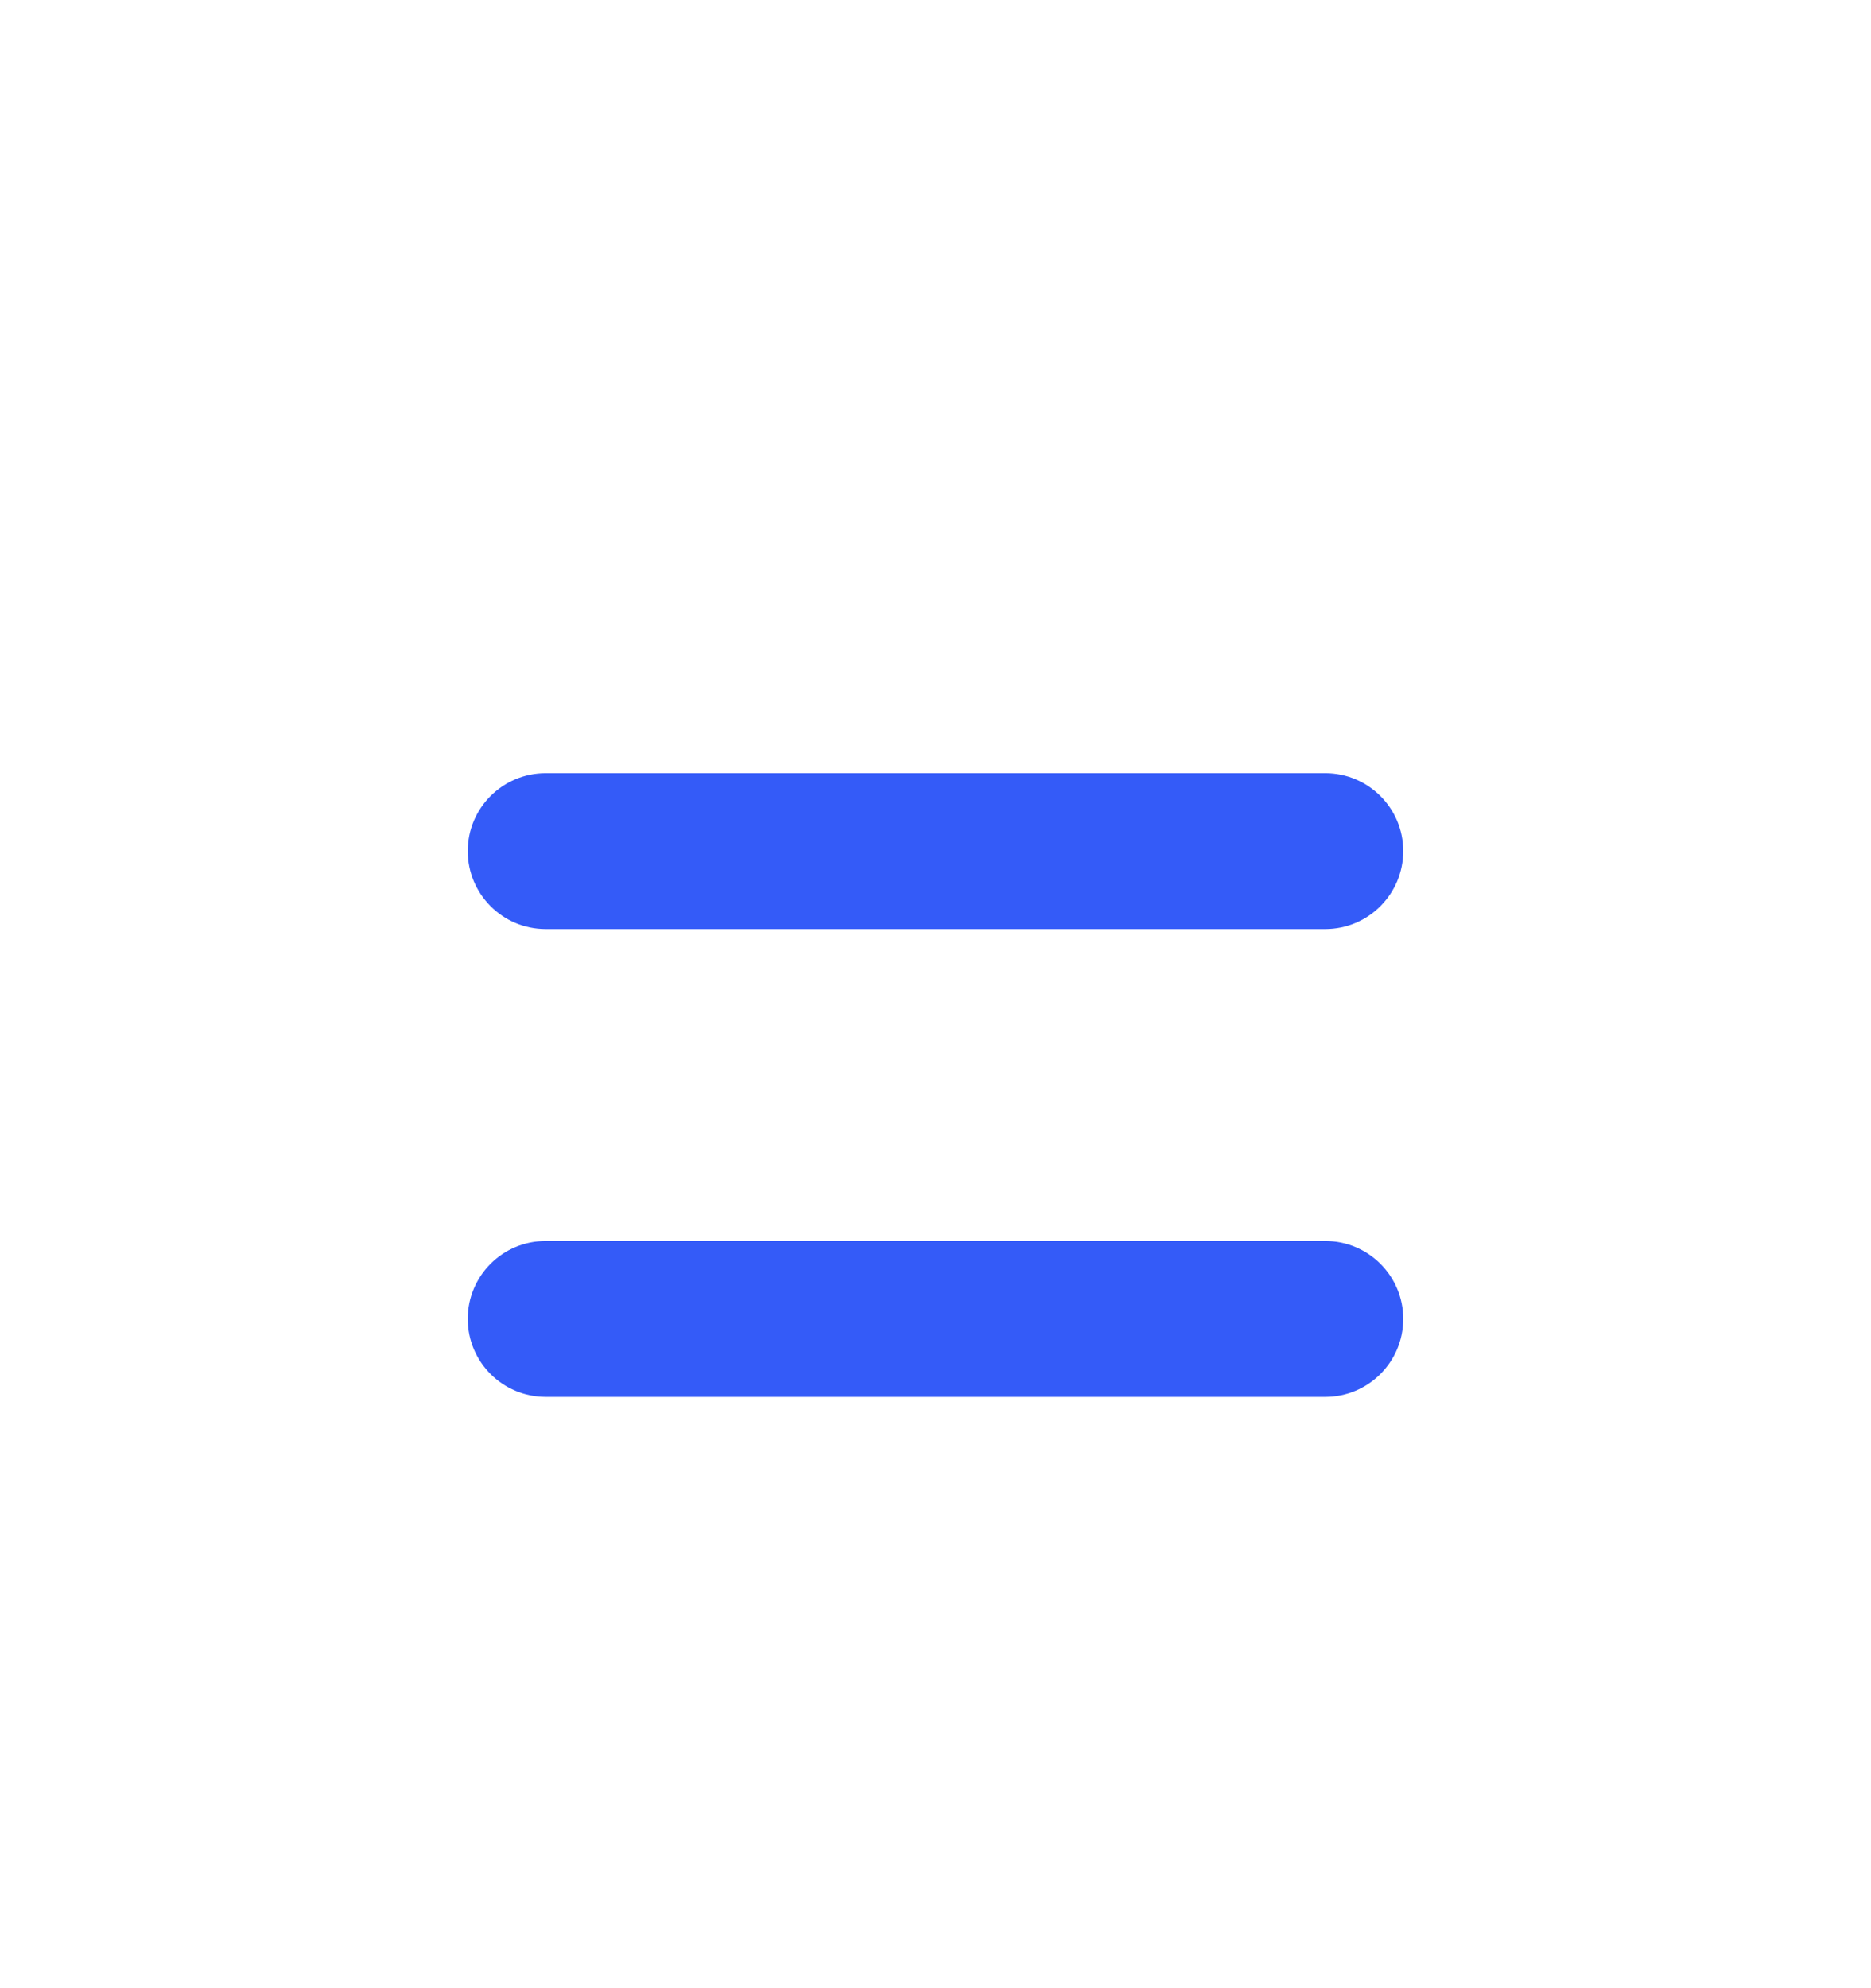 <svg width="16" height="17" viewBox="0 0 16 17" fill="none" xmlns="http://www.w3.org/2000/svg">
<path d="M11.333 10.611H4.667C4.298 10.611 4 10.909 4 11.277C4 11.646 4.298 11.944 4.667 11.944H11.333C11.701 11.944 12 11.646 12 11.277C12 10.909 11.701 10.611 11.333 10.611Z" fill="#345BF8"/>
<path d="M11.333 6.611H4.667C4.298 6.611 4 6.909 4 7.277C4 7.645 4.298 7.944 4.667 7.944H11.333C11.701 7.944 12 7.645 12 7.277C12 6.909 11.701 6.611 11.333 6.611Z" fill="#345BF8"/>
</svg>
